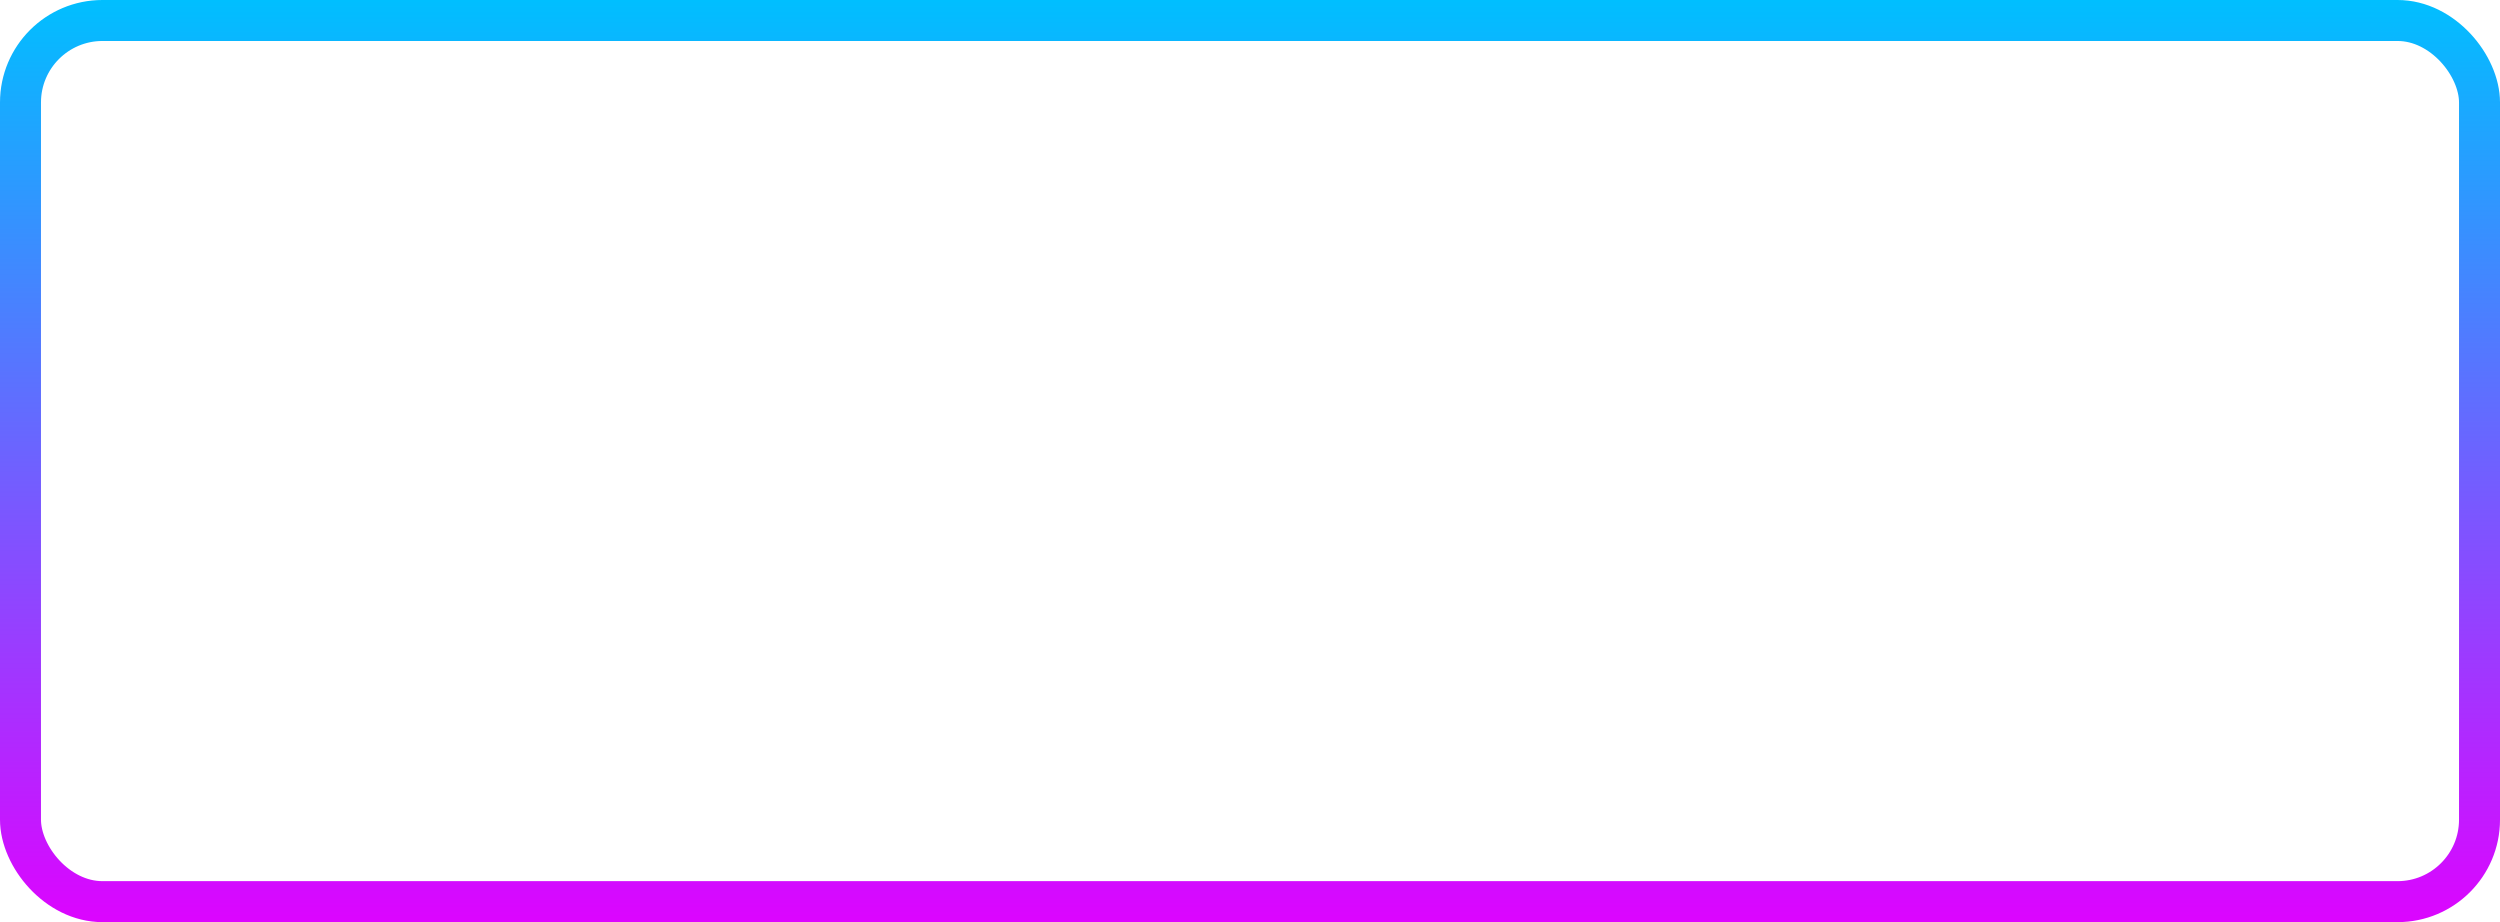 <svg width="122" height="45" viewBox="0 0 122 45" fill="none" xmlns="http://www.w3.org/2000/svg">
<rect x="1" y="1" width="120" height="43" rx="4" stroke="url(#paint0_linear_111_2592)" stroke-width="2"/>
<defs>
<linearGradient id="paint0_linear_111_2592" x1="61" y1="0" x2="61" y2="45" gradientUnits="userSpaceOnUse">
<stop stop-color="#00BFFF"/>
<stop offset="1" stop-color="#DC04FF"/>
</linearGradient>
</defs>
</svg>
